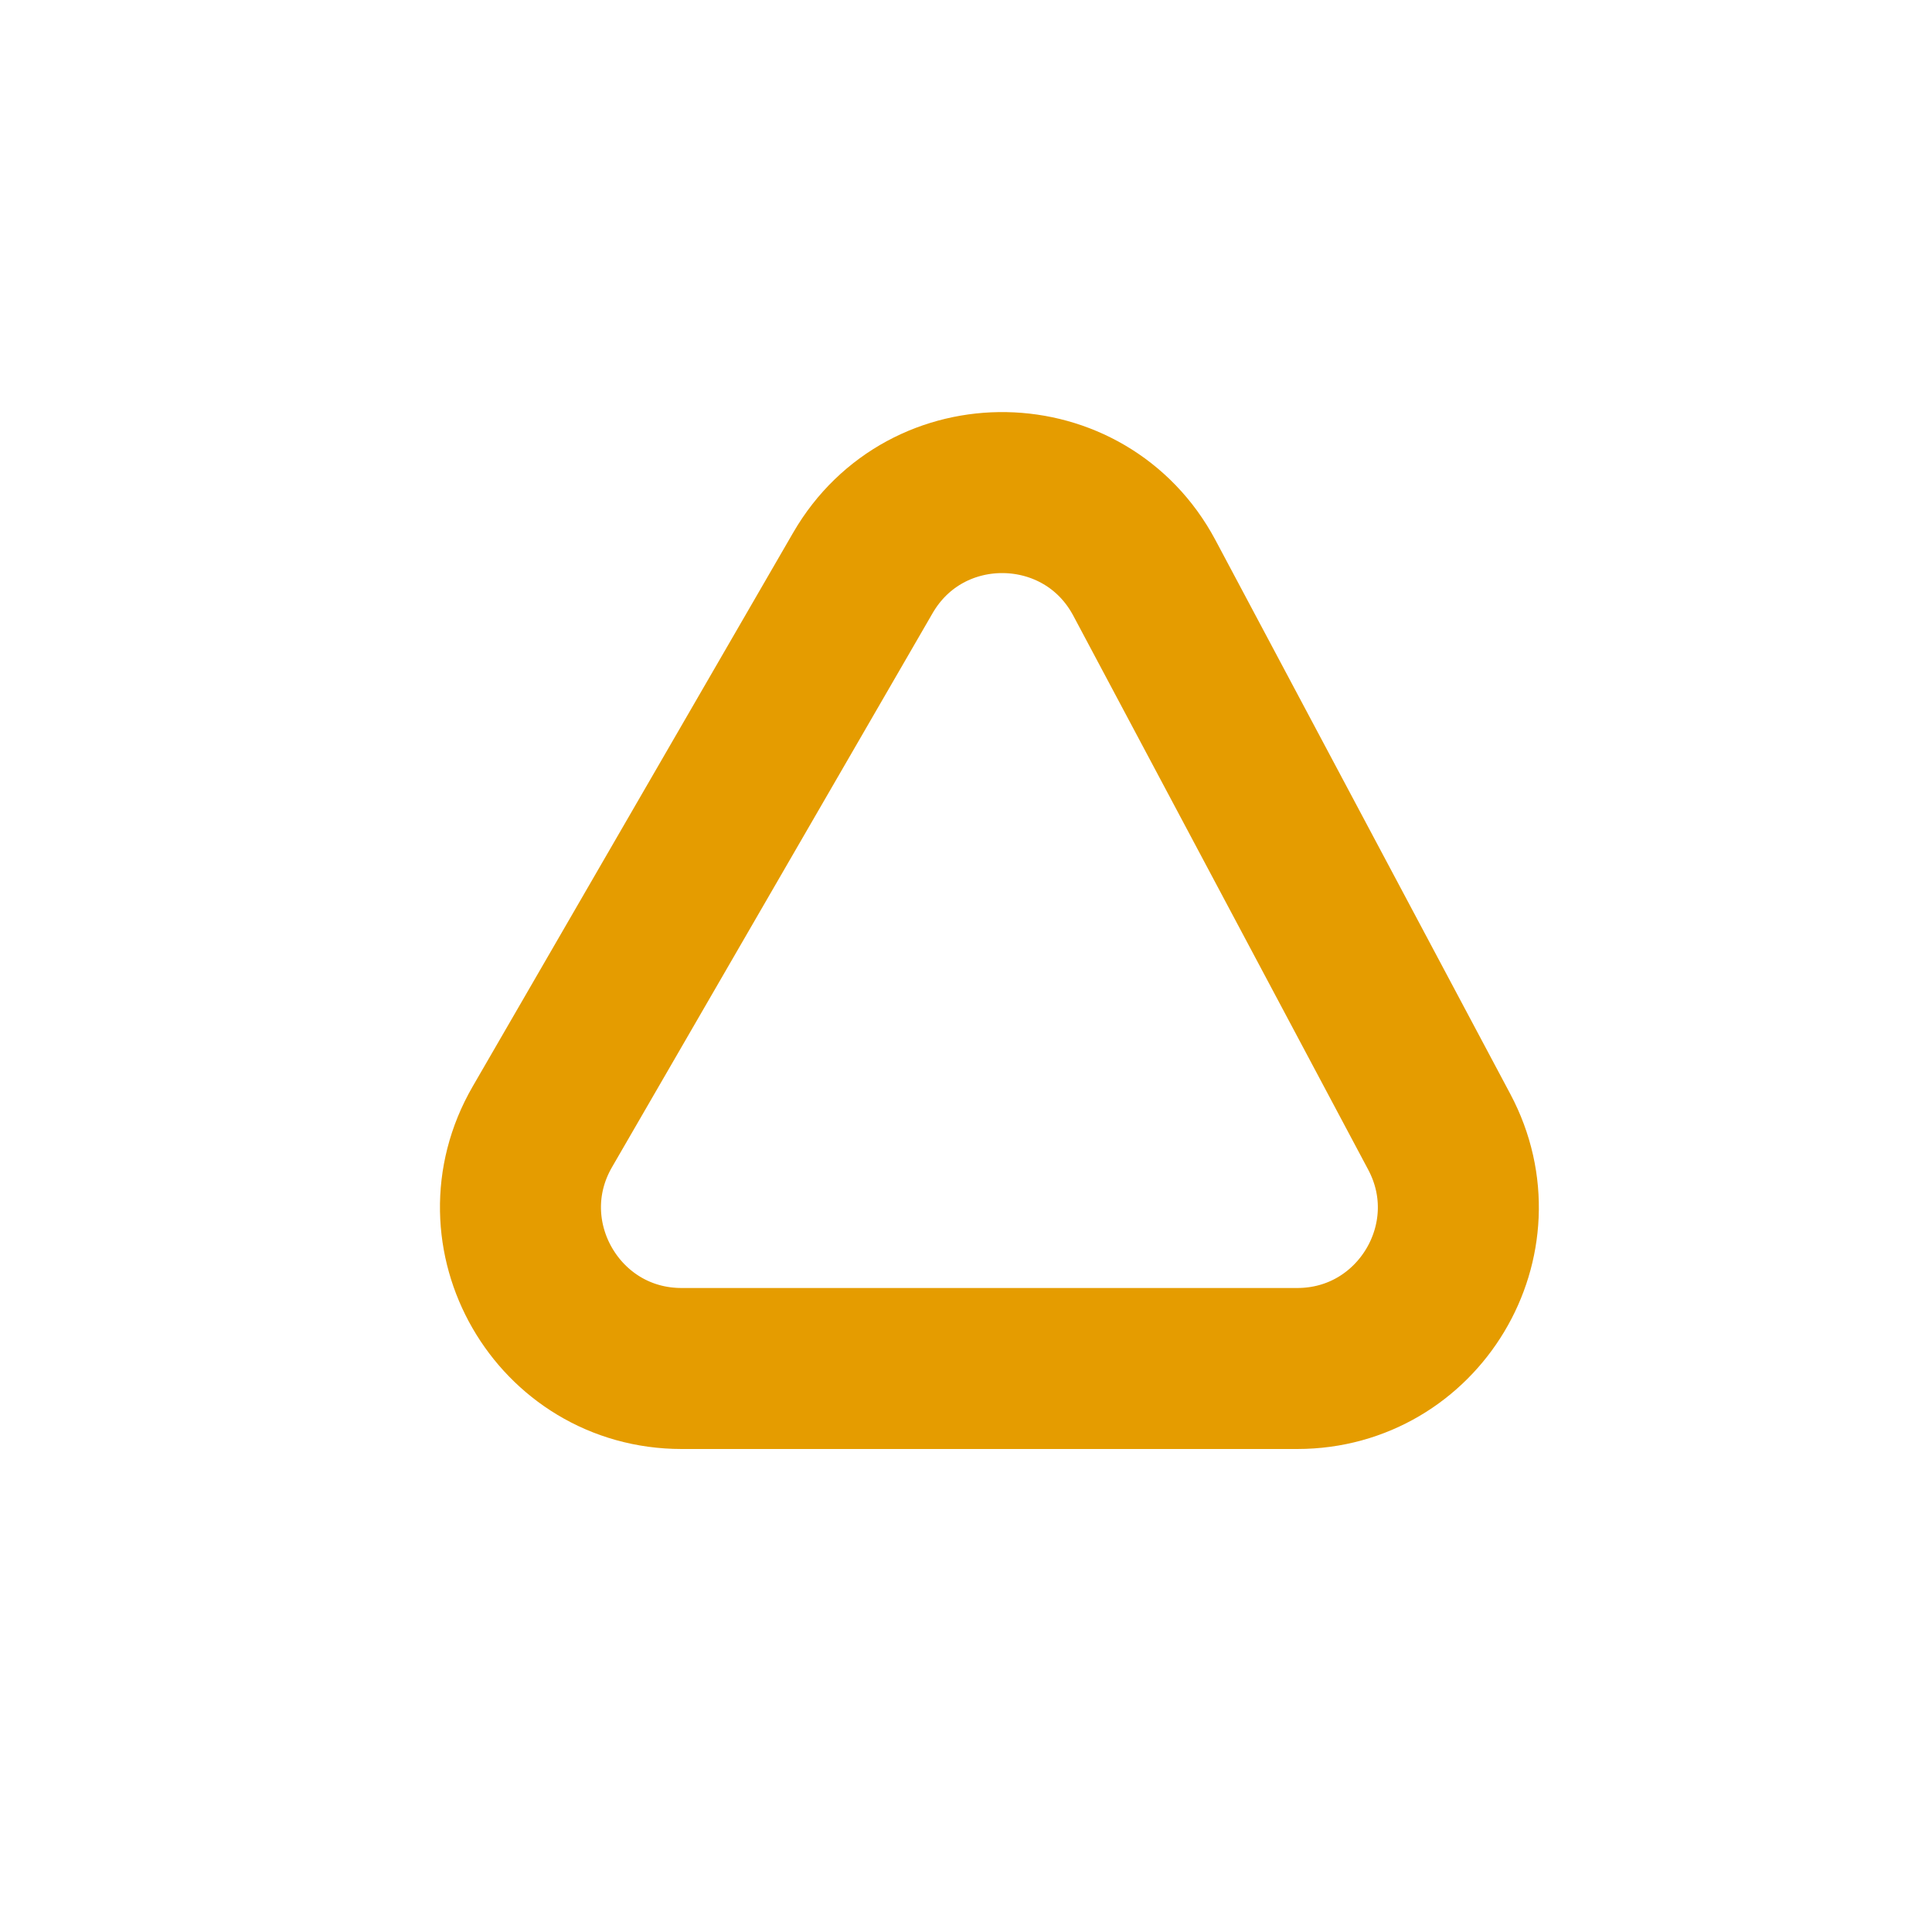 <svg width="24" height="24" viewBox="0 0 24 24" fill="none" xmlns="http://www.w3.org/2000/svg">
<path d="M6.737 13.998L10.719 7.117C11.505 5.759 13.478 5.794 14.216 7.179L17.879 14.06C18.588 15.392 17.623 17 16.114 17H8.468C6.928 17 5.966 15.332 6.737 13.998Z" stroke="#E59C00" stroke-width="2"/>
</svg>
